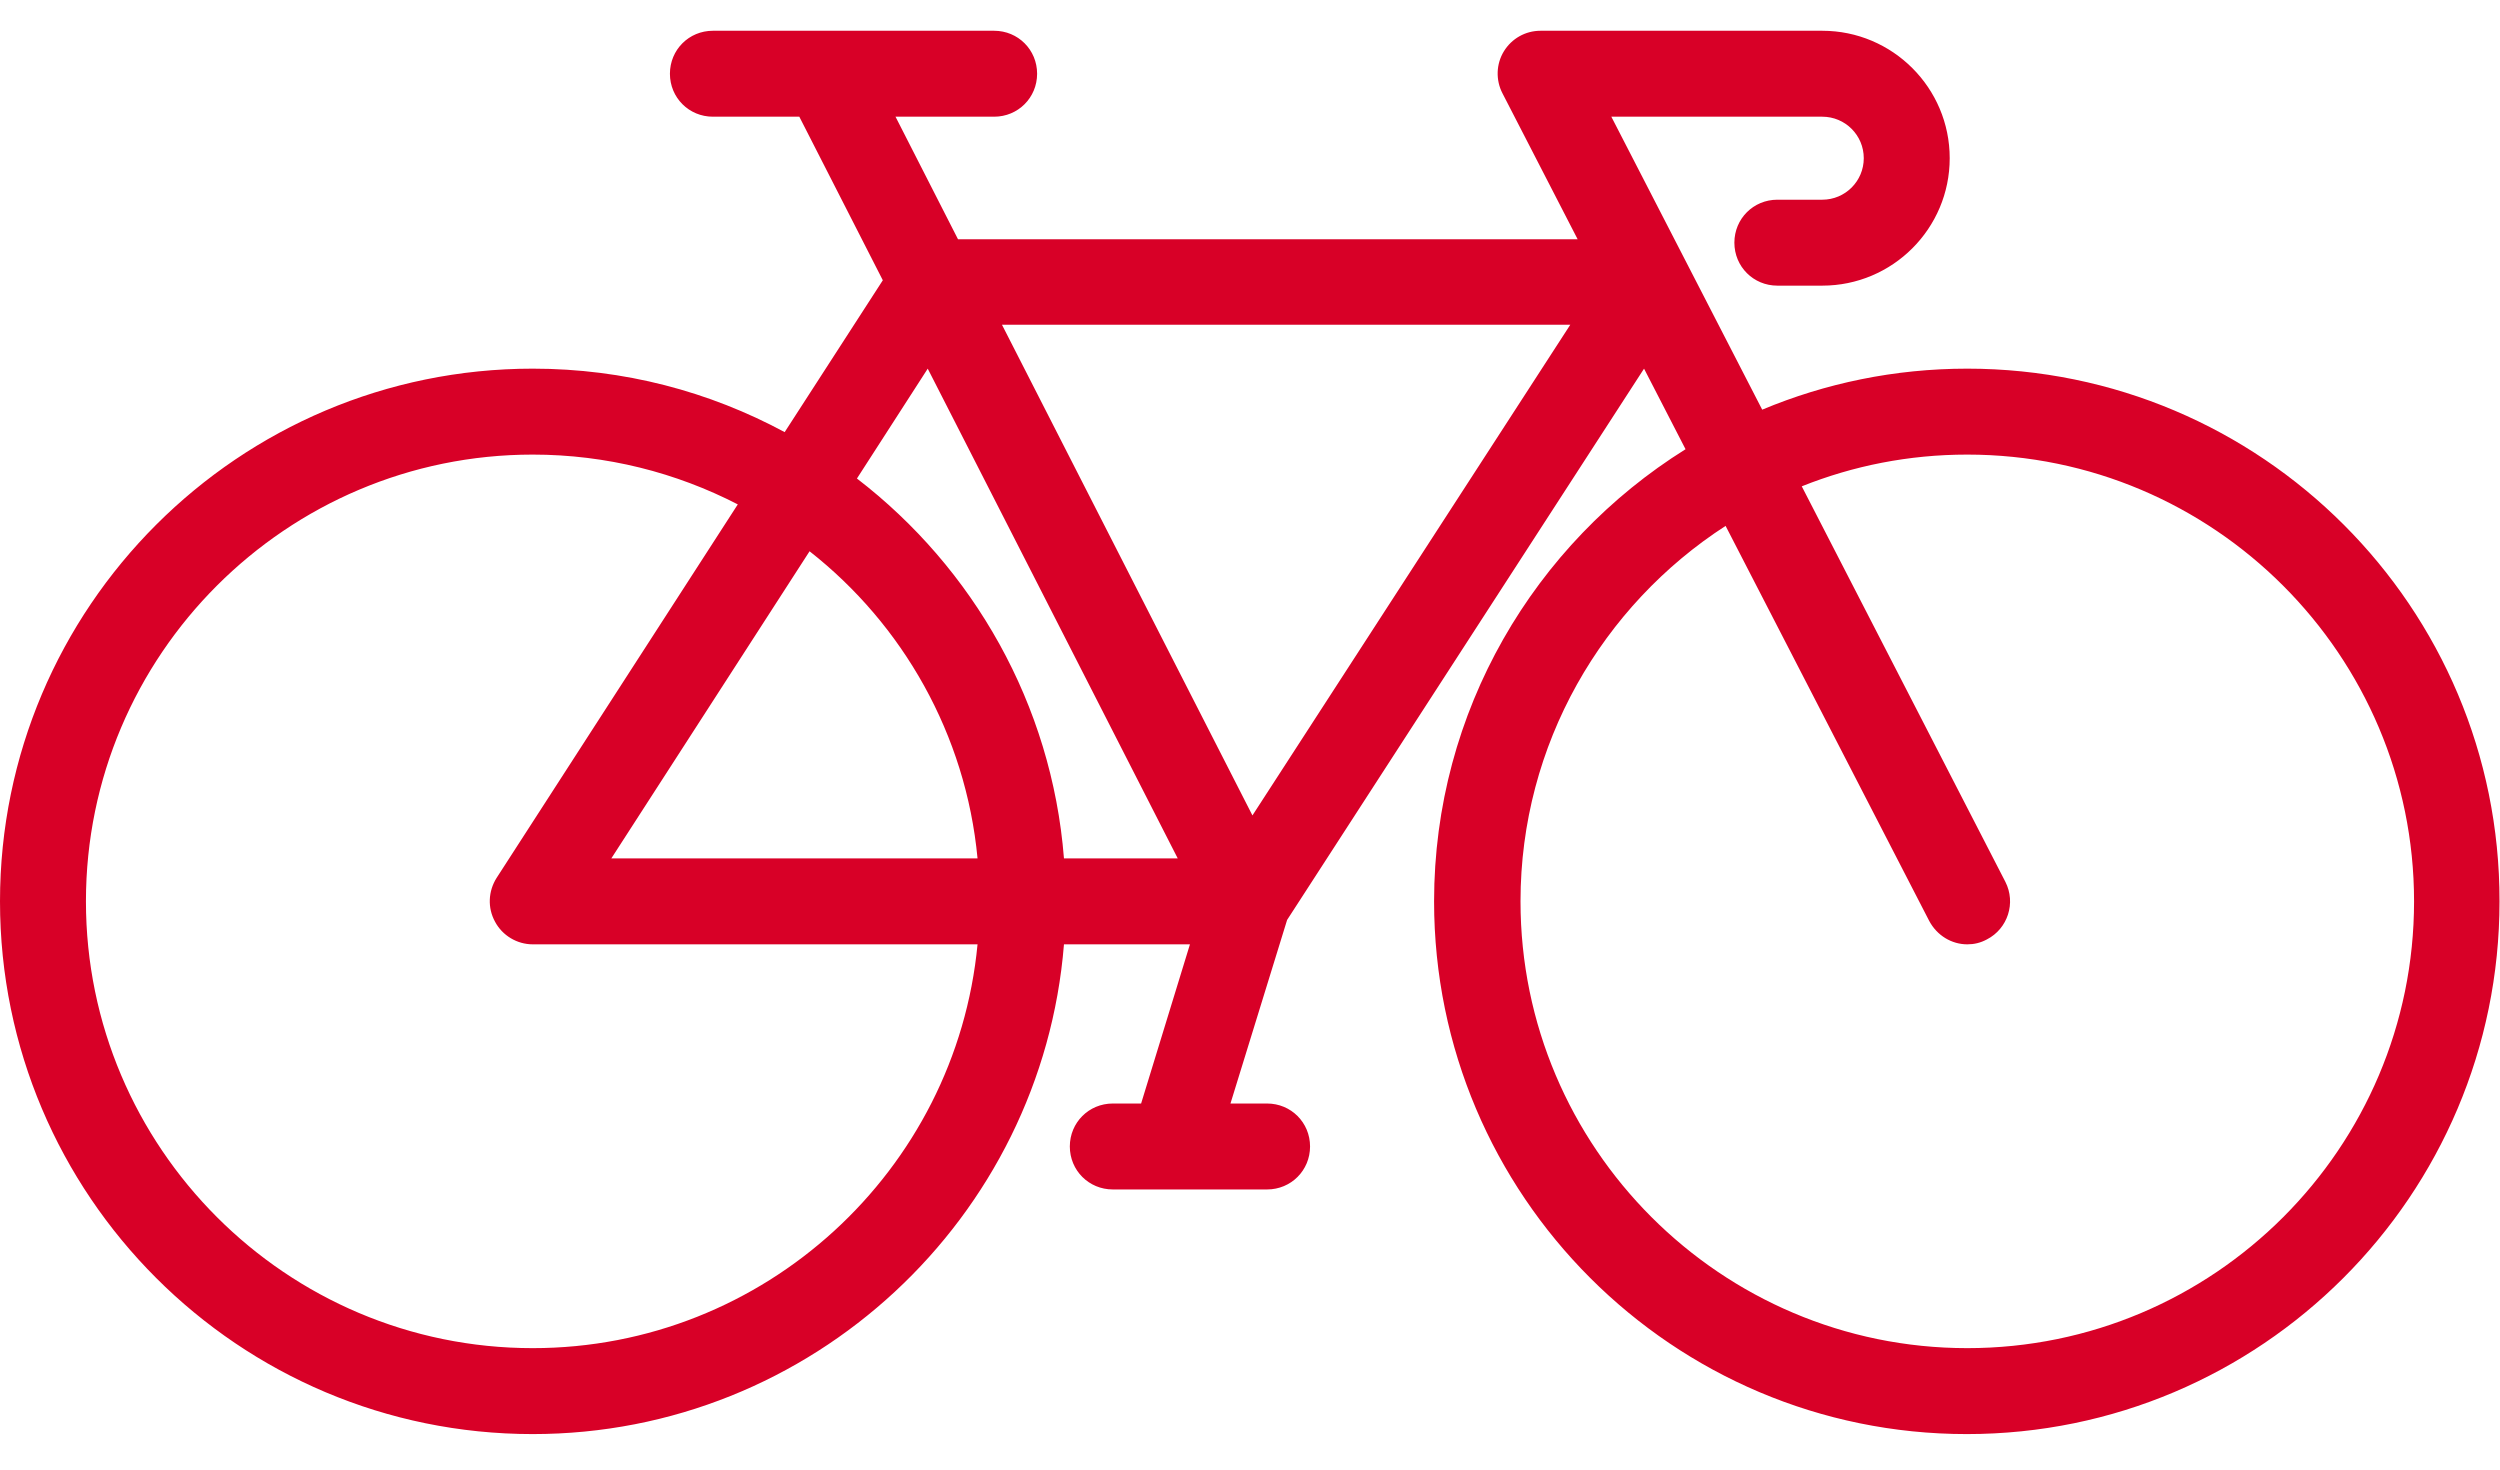 <?xml version="1.0" encoding="utf-8"?>
<!-- Generator: Adobe Illustrator 20.0.0, SVG Export Plug-In . SVG Version: 6.00 Build 0)  -->
<svg version="1.1" id="Capa_1" xmlns="http://www.w3.org/2000/svg" xmlns:xlink="http://www.w3.org/1999/xlink" x="0px" y="0px"
	 viewBox="0 0 512 301" style="enable-background:new 0 0 512 301;" xml:space="preserve">
<style type="text/css">
	.st0{fill:#D80027;}
</style>
<path class="st0" d="M402.9,75.5c-14.9,0-29.1,3-42,8.4l-30.9-60h43.2c4.7,0,8.5,3.8,8.5,8.5s-3.8,8.5-8.5,8.5H364
	c-4.9,0-8.8,3.9-8.8,8.8s3.9,8.8,8.8,8.8h9.2c14.4,0,26.1-11.7,26.1-26.1S387.6,6.3,373.2,6.3h-57.7c-3.1,0-5.9,1.6-7.5,4.2
	c-1.6,2.6-1.7,5.9-0.3,8.6L323.1,49H196.2l-12.8-25.1h20.2c4.9,0,8.8-3.9,8.8-8.8s-3.9-8.8-8.8-8.8H146c-4.9,0-8.8,3.9-8.8,8.8
	s3.9,8.8,8.8,8.8h17.7l17.1,33.5l-20.1,31.1c-15.4-8.3-32.9-13-51.6-13C48.9,75.5,0,124.4,0,184.6s48.9,109.1,109.1,109.1
	c57.2,0,104.3-44.3,108.8-100.3h25.8l-10,32.6h-5.8c-4.9,0-8.8,3.9-8.8,8.8c0,4.9,3.9,8.8,8.8,8.8h31.6c4.9,0,8.8-3.9,8.8-8.8
	c0-4.9-3.9-8.8-8.8-8.8H252l11.6-37.6l73.1-112.9l8.5,16.5c-30.9,19.3-51.5,53.6-51.5,92.6c0,60.2,48.9,109.1,109.1,109.1
	c60.2,0,109.1-48.9,109.1-109.1C512,124.4,463.1,75.5,402.9,75.5z M190,75.5l51.2,100.3h-23.3c-2.5-31.6-18.6-59.5-42.4-77.8
	L190,75.5z M200.2,175.8h-75l40.6-62.9C184.9,127.9,197.8,150.4,200.2,175.8z M109.1,276.1c-50.5,0-91.5-41.1-91.5-91.5
	c0-50.5,41.1-91.5,91.5-91.5c15.1,0,29.4,3.7,42,10.2l-49.4,76.5c-1.7,2.7-1.9,6.1-0.3,9c1.5,2.8,4.5,4.6,7.7,4.6h91.1
	C195.8,239.7,156.6,276.1,109.1,276.1z M256.5,167L205.2,66.5h116.4L256.5,167z M402.9,276.1c-50.5,0-91.5-41.1-91.5-91.5
	c0-32.2,16.8-60.6,42-76.9l41.7,80.9c1.6,3,4.6,4.8,7.8,4.8c1.4,0,2.7-0.3,4-1c4.3-2.2,6-7.5,3.8-11.8l-41.7-81
	c10.5-4.2,21.9-6.5,33.9-6.5c50.5,0,91.5,41.1,91.5,91.5C494.4,235.1,453.4,276.1,402.9,276.1z"/>
</svg>
